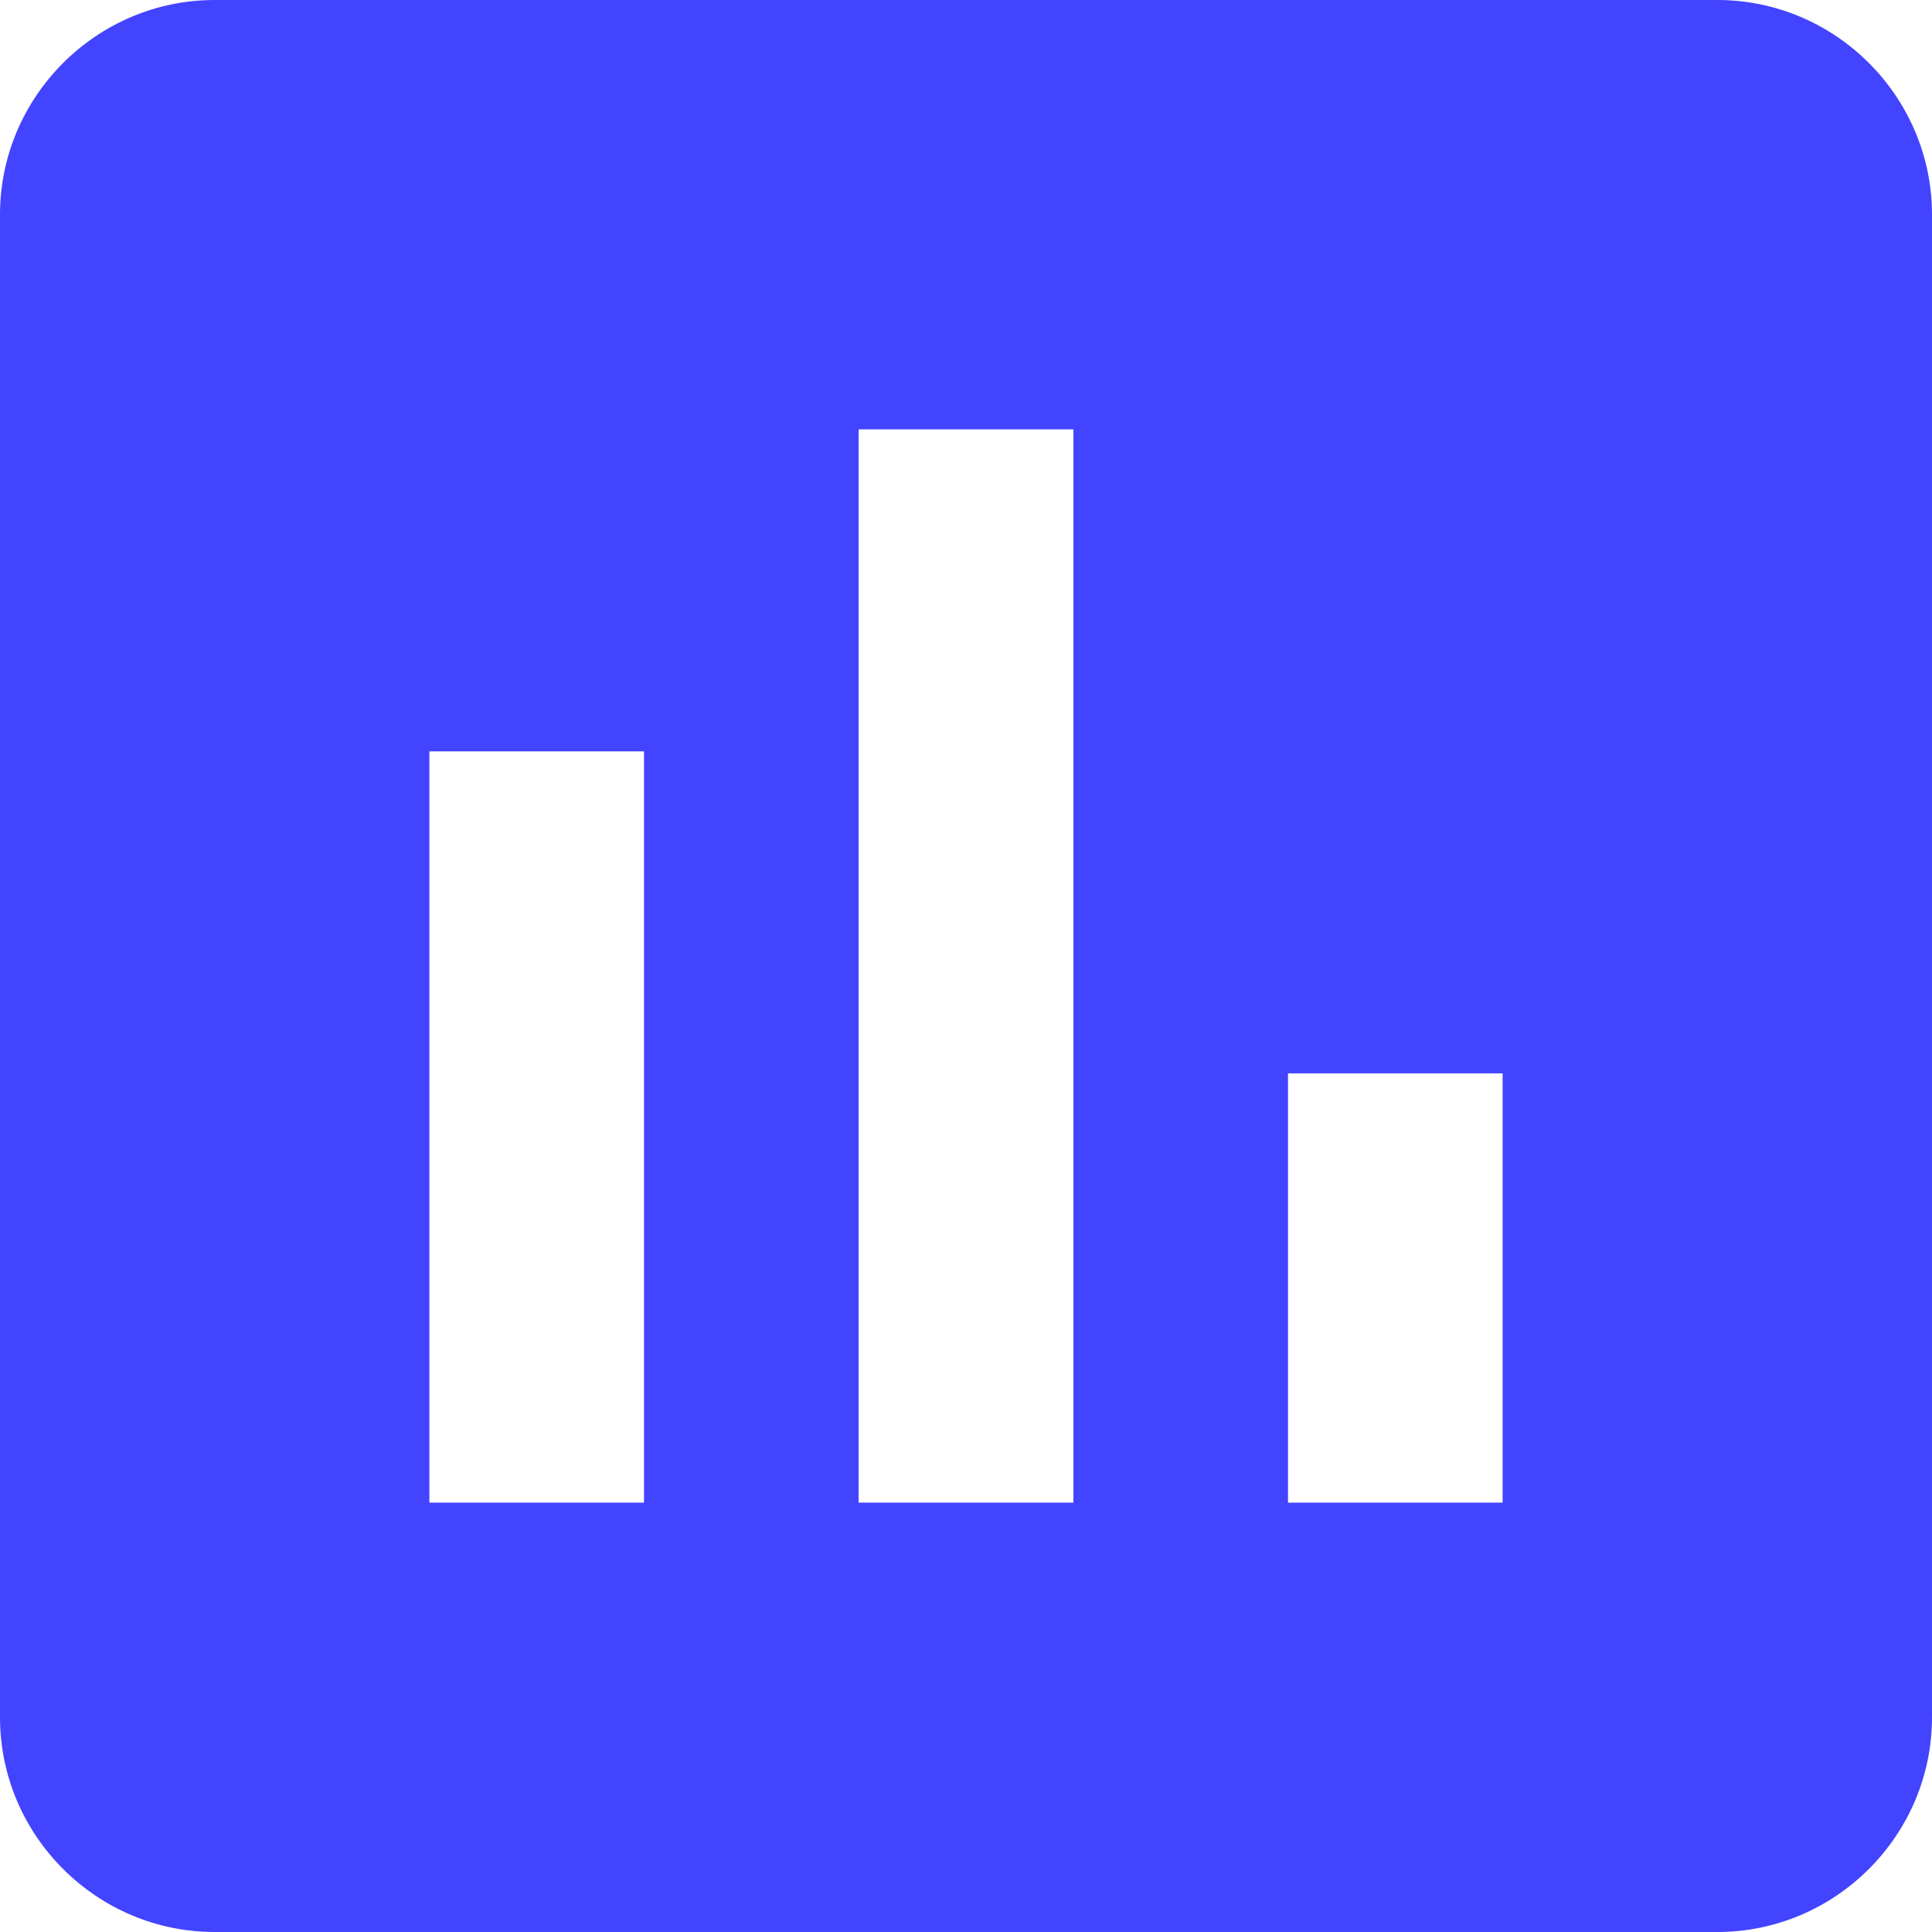 <svg width="12" height="12" viewBox="0 0 12 12" fill="none" xmlns="http://www.w3.org/2000/svg">
<path d="M10.667 0H1.333C0.6 0 0 0.6 0 1.333V10.667C0 11.4 0.6 12 1.333 12H10.667C11.4 12 12 11.4 12 10.667V1.333C12 0.6 11.4 0 10.667 0ZM4 9.333H2.667V4.667H4V9.333ZM6.667 9.333H5.333V2.667H6.667V9.333ZM9.333 9.333H8V6.667H9.333V9.333Z" fill="#4344FF"/>
</svg>
